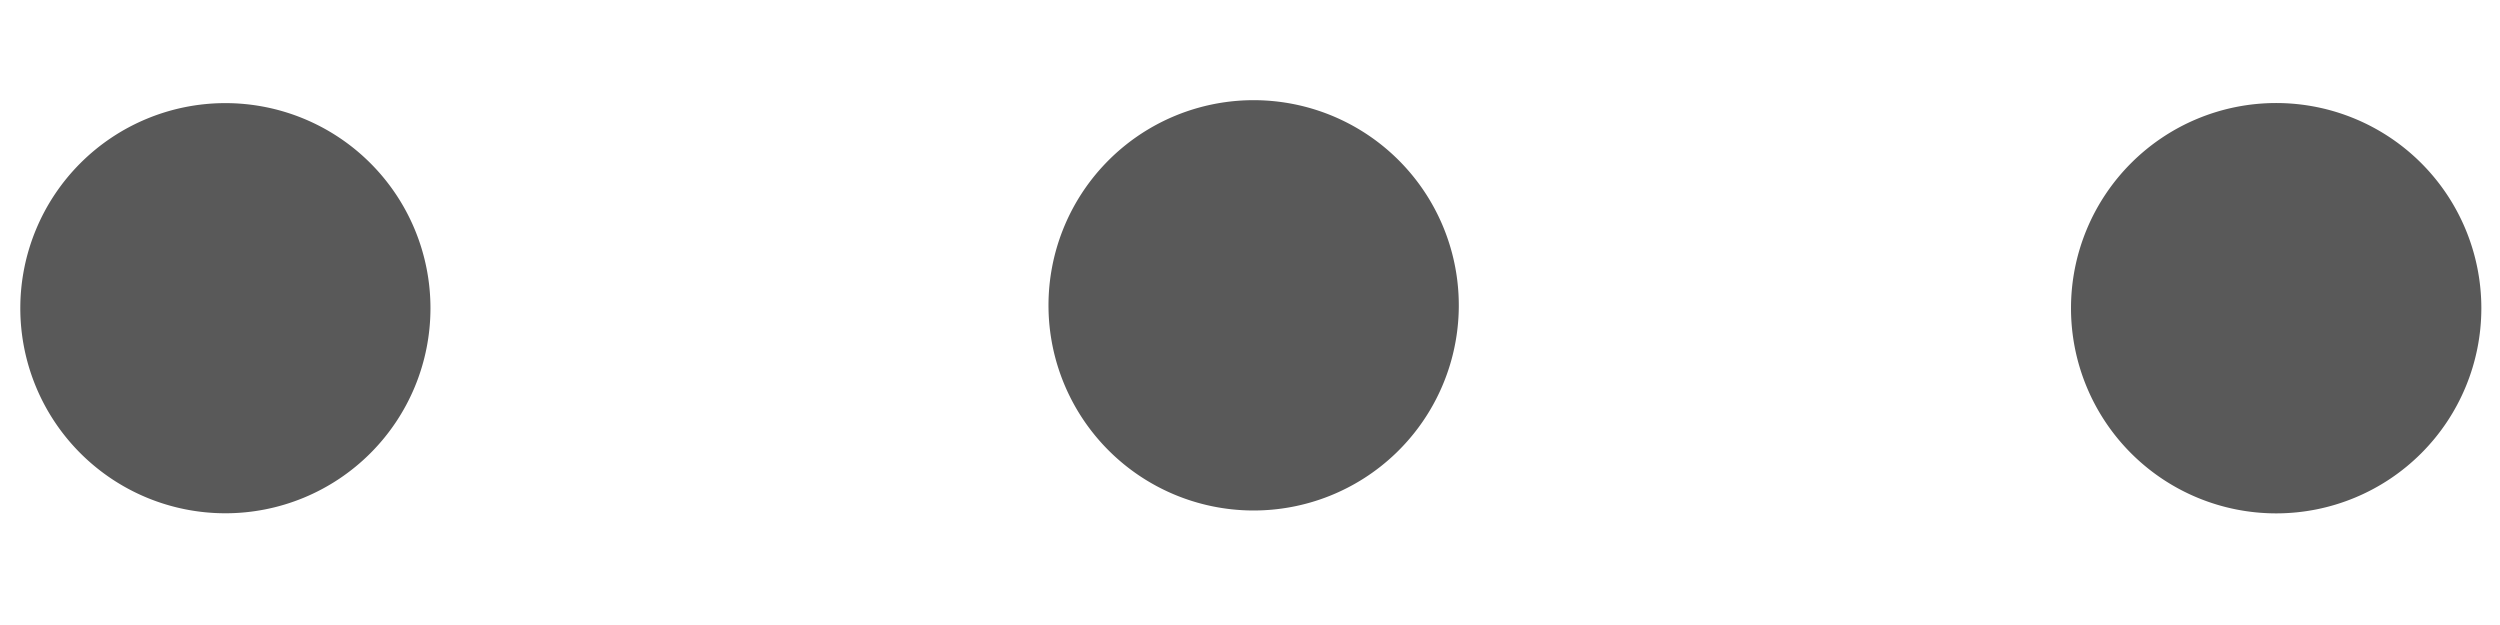 <svg xmlns="http://www.w3.org/2000/svg" width="16" height="4"><path fill="#595959" d="M.23 1.47a1.312 1.312 0 112.425 1.005A1.312 1.312 0 01.23 1.47zm6.847-.426a1.313 1.313 0 111.856 1.857 1.313 1.313 0 01-1.856-1.857zm6.562 0a1.313 1.313 0 111.857 1.857 1.313 1.313 0 01-1.857-1.857z"/></svg>